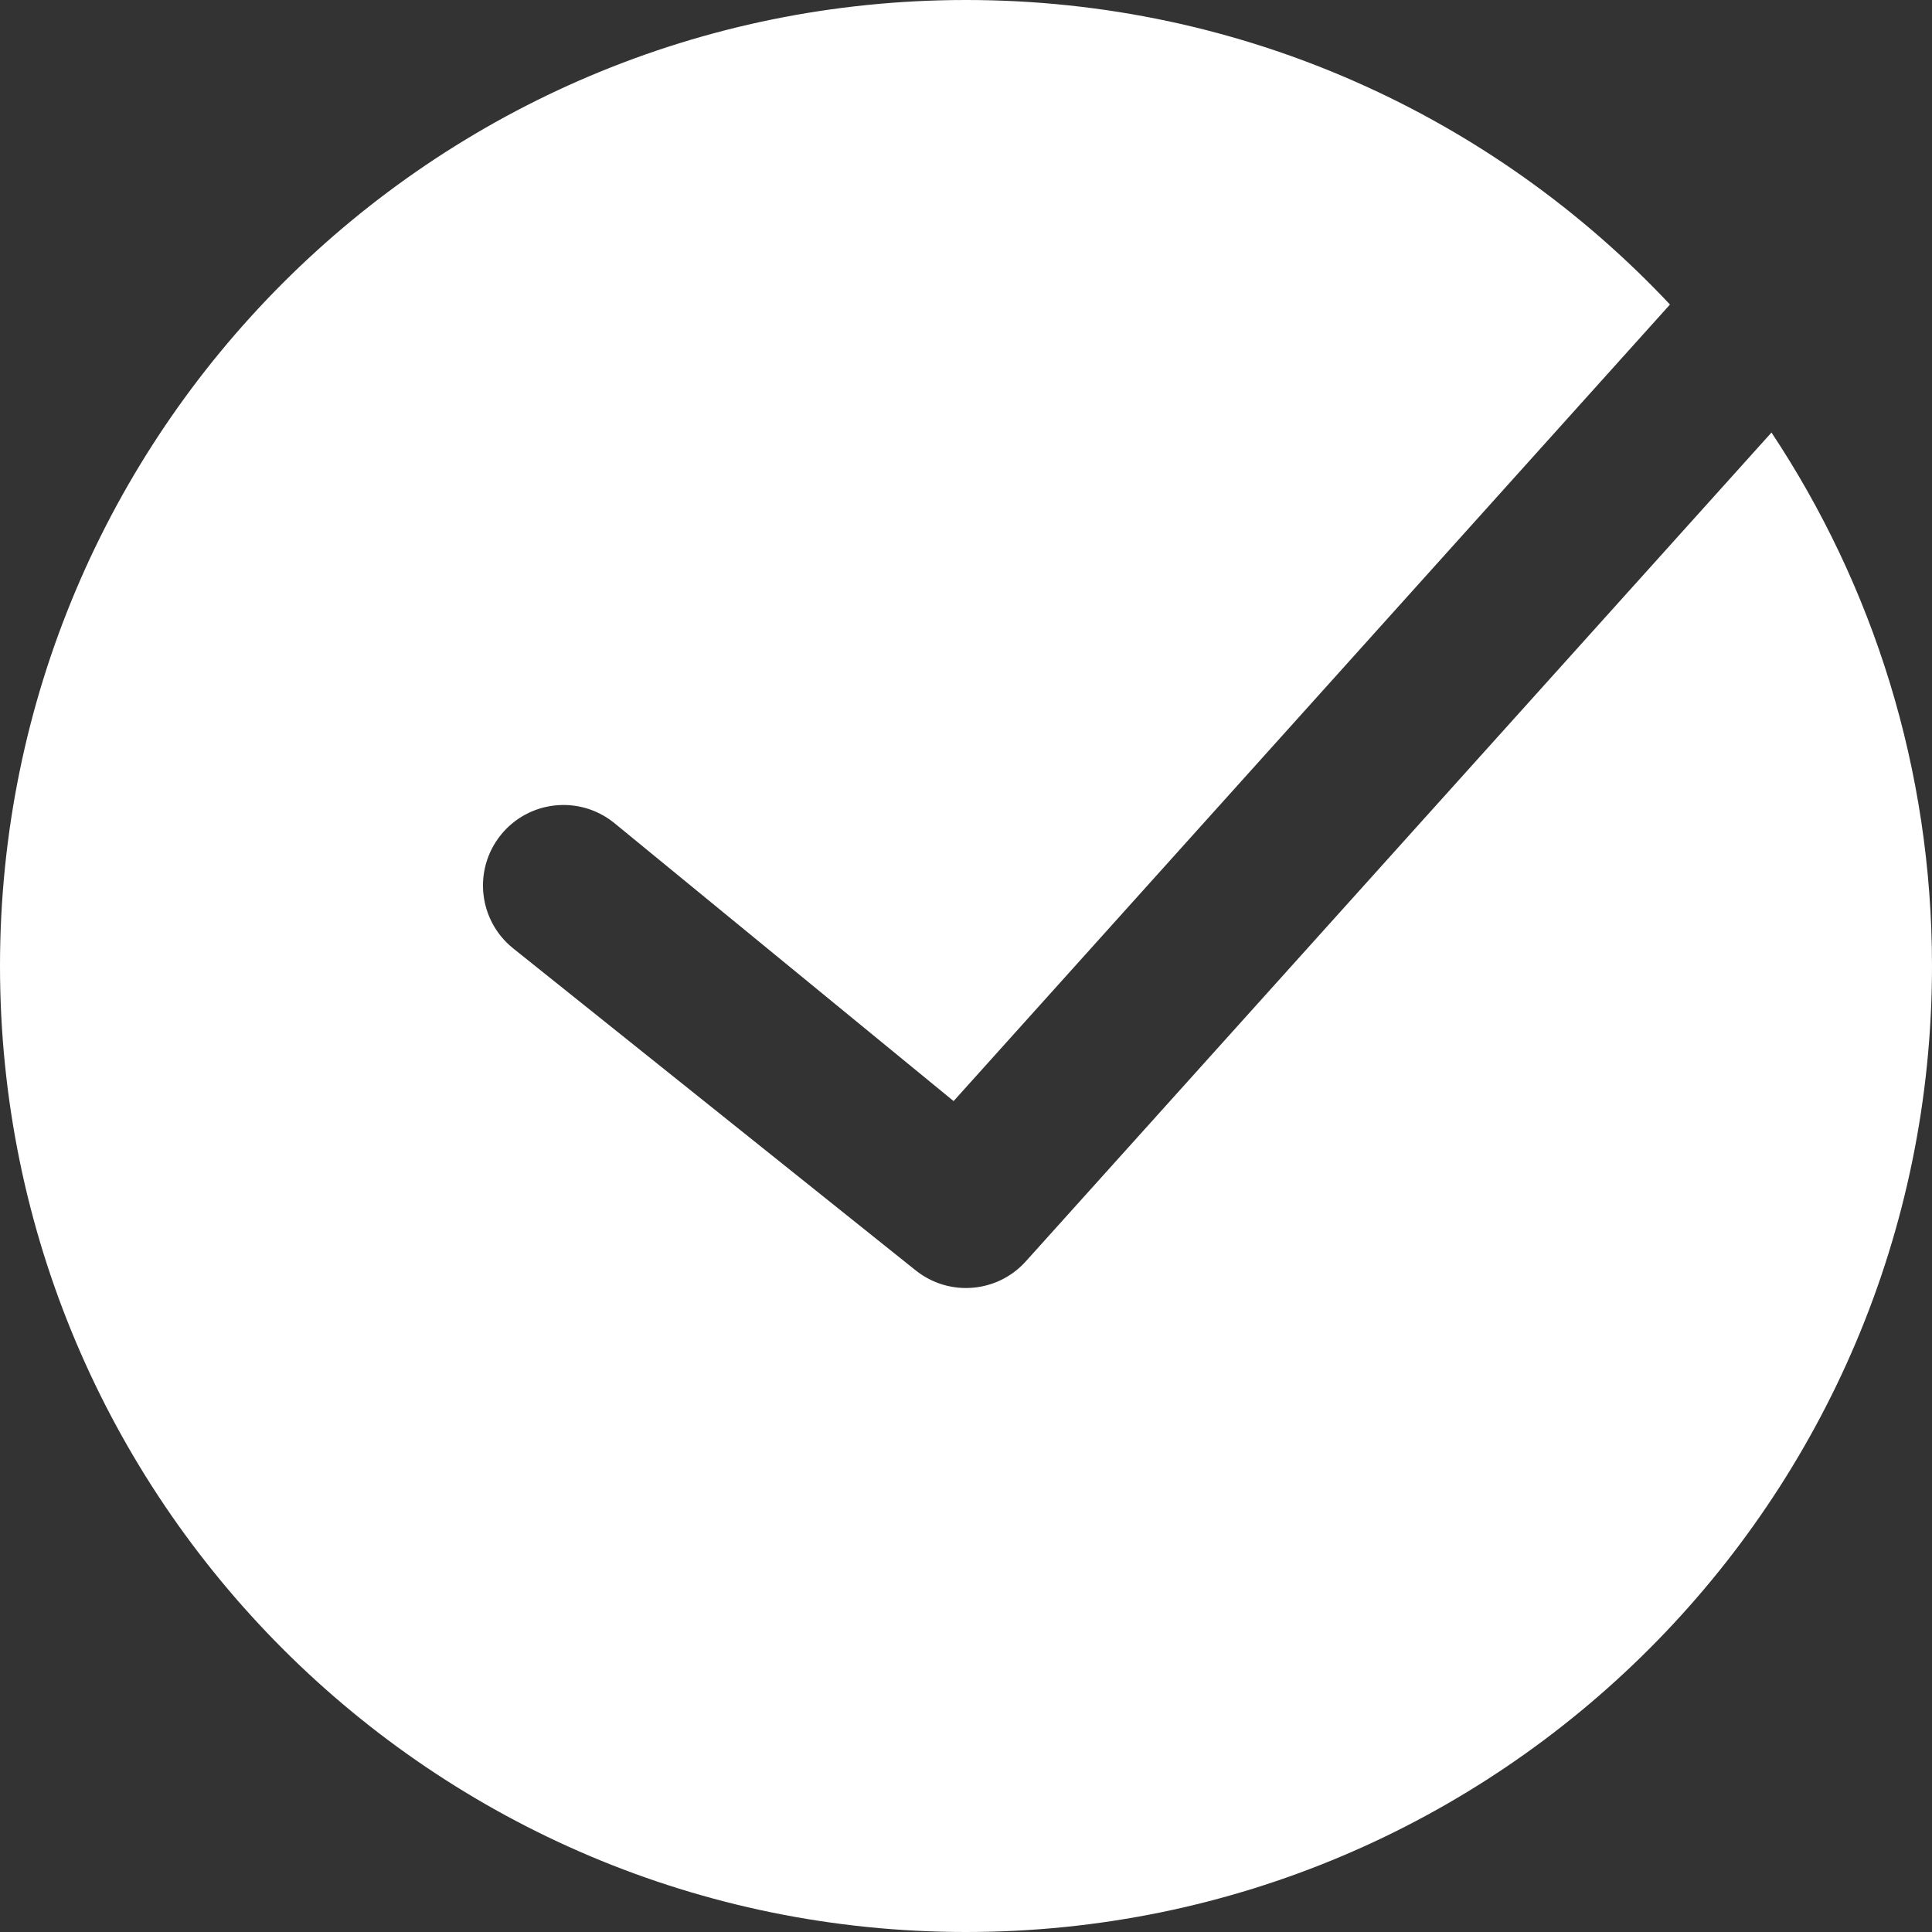 <?xml version="1.0" encoding="UTF-8" standalone="no"?>
<svg width="24px" height="24px" viewBox="0 0 24 24" version="1.1" xmlns="http://www.w3.org/2000/svg" xmlns:xlink="http://www.w3.org/1999/xlink" xmlns:sketch="http://www.bohemiancoding.com/sketch/ns">
    <rect x="0" y="0" width="24" height="24" fill="#333333" stroke="none"/>
    <!-- Generator: Sketch 3.5.2 (25235) - http://www.bohemiancoding.com/sketch -->
    <title>circle-check</title>
    <desc>Created with Sketch.</desc>
    <defs></defs>
    <g id="24x24" stroke="none" stroke-width="1" fill="none" fill-rule="evenodd" sketch:type="MSPage">
        <g id="circle-check" sketch:type="MSArtboardGroup" fill="#FFFFFF">
            <path d="M22.006,5.373 C23.266,7.272 24,9.55 24,12 C24,18.627 18.627,24 12,24 C5.373,24 0,18.627 0,12 C0,5.373 5.373,0 12,0 C15.448,0 18.557,1.454 20.745,3.783 L11.846,13.678 L7.625,10.219 C7.193,9.874 6.564,9.944 6.219,10.375 C5.874,10.807 5.944,11.436 6.375,11.781 L11.375,15.781 C11.789,16.112 12.389,16.063 12.743,15.669 L22.006,5.373 Z" id="Background" sketch:type="MSShapeGroup"></path>
        </g>
    </g>
</svg>